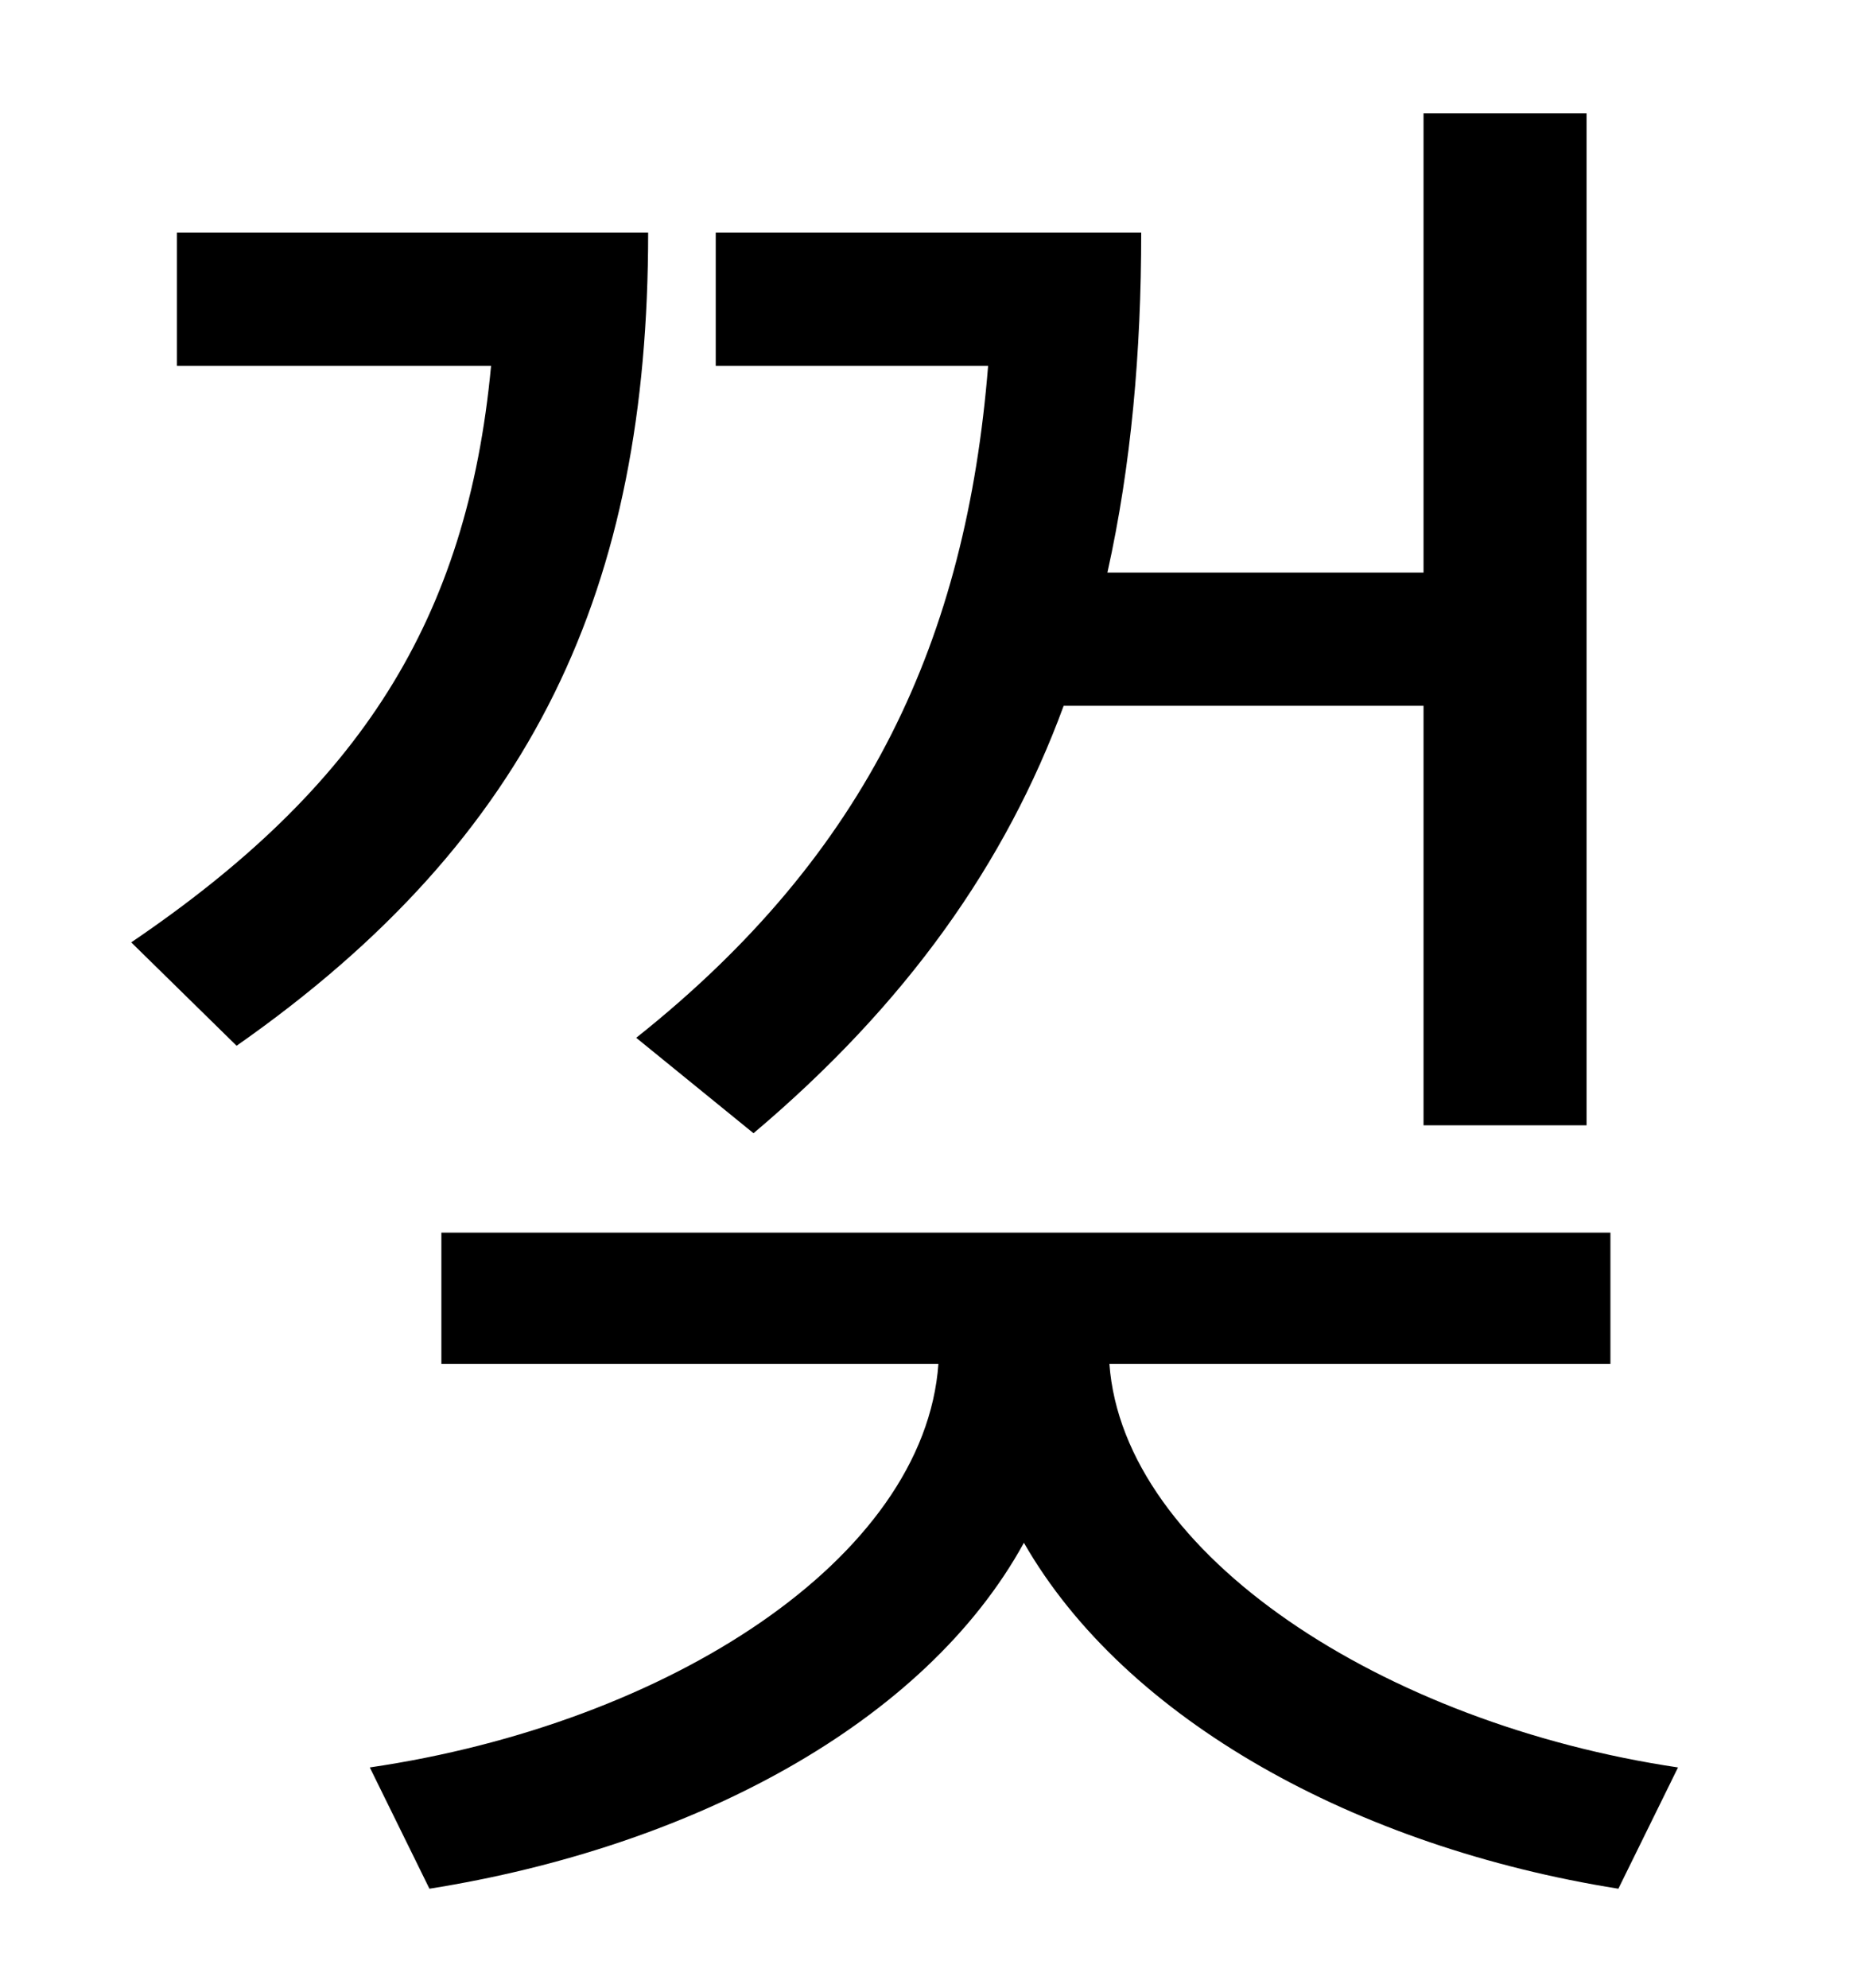 <?xml version="1.0" standalone="no"?>
<!DOCTYPE svg PUBLIC "-//W3C//DTD SVG 1.1//EN" "http://www.w3.org/Graphics/SVG/1.1/DTD/svg11.dtd" >
<svg xmlns="http://www.w3.org/2000/svg" xmlns:xlink="http://www.w3.org/1999/xlink" version="1.1" viewBox="-10 0 930 1000">
   <path fill="currentColor"
d="M369 570l-59 -48c117 -93 166 -201 177 -338h-137v-67h214c0 60 -5 117 -17 171h159v-231h82v509h-82v-211h-181c-29 79 -79 150 -156 215zM79 117h237c0 178 -57 304 -207 409l-53 -52c115 -78 169 -162 181 -290h-158v-67zM800 686h-252c7 96 138 181 286 203l-30 61
c-132 -21 -248 -85 -299 -174c-50 91 -167 153 -299 174l-30 -61c150 -22 279 -105 286 -203h-250v-66h588v66z" />
</svg>
